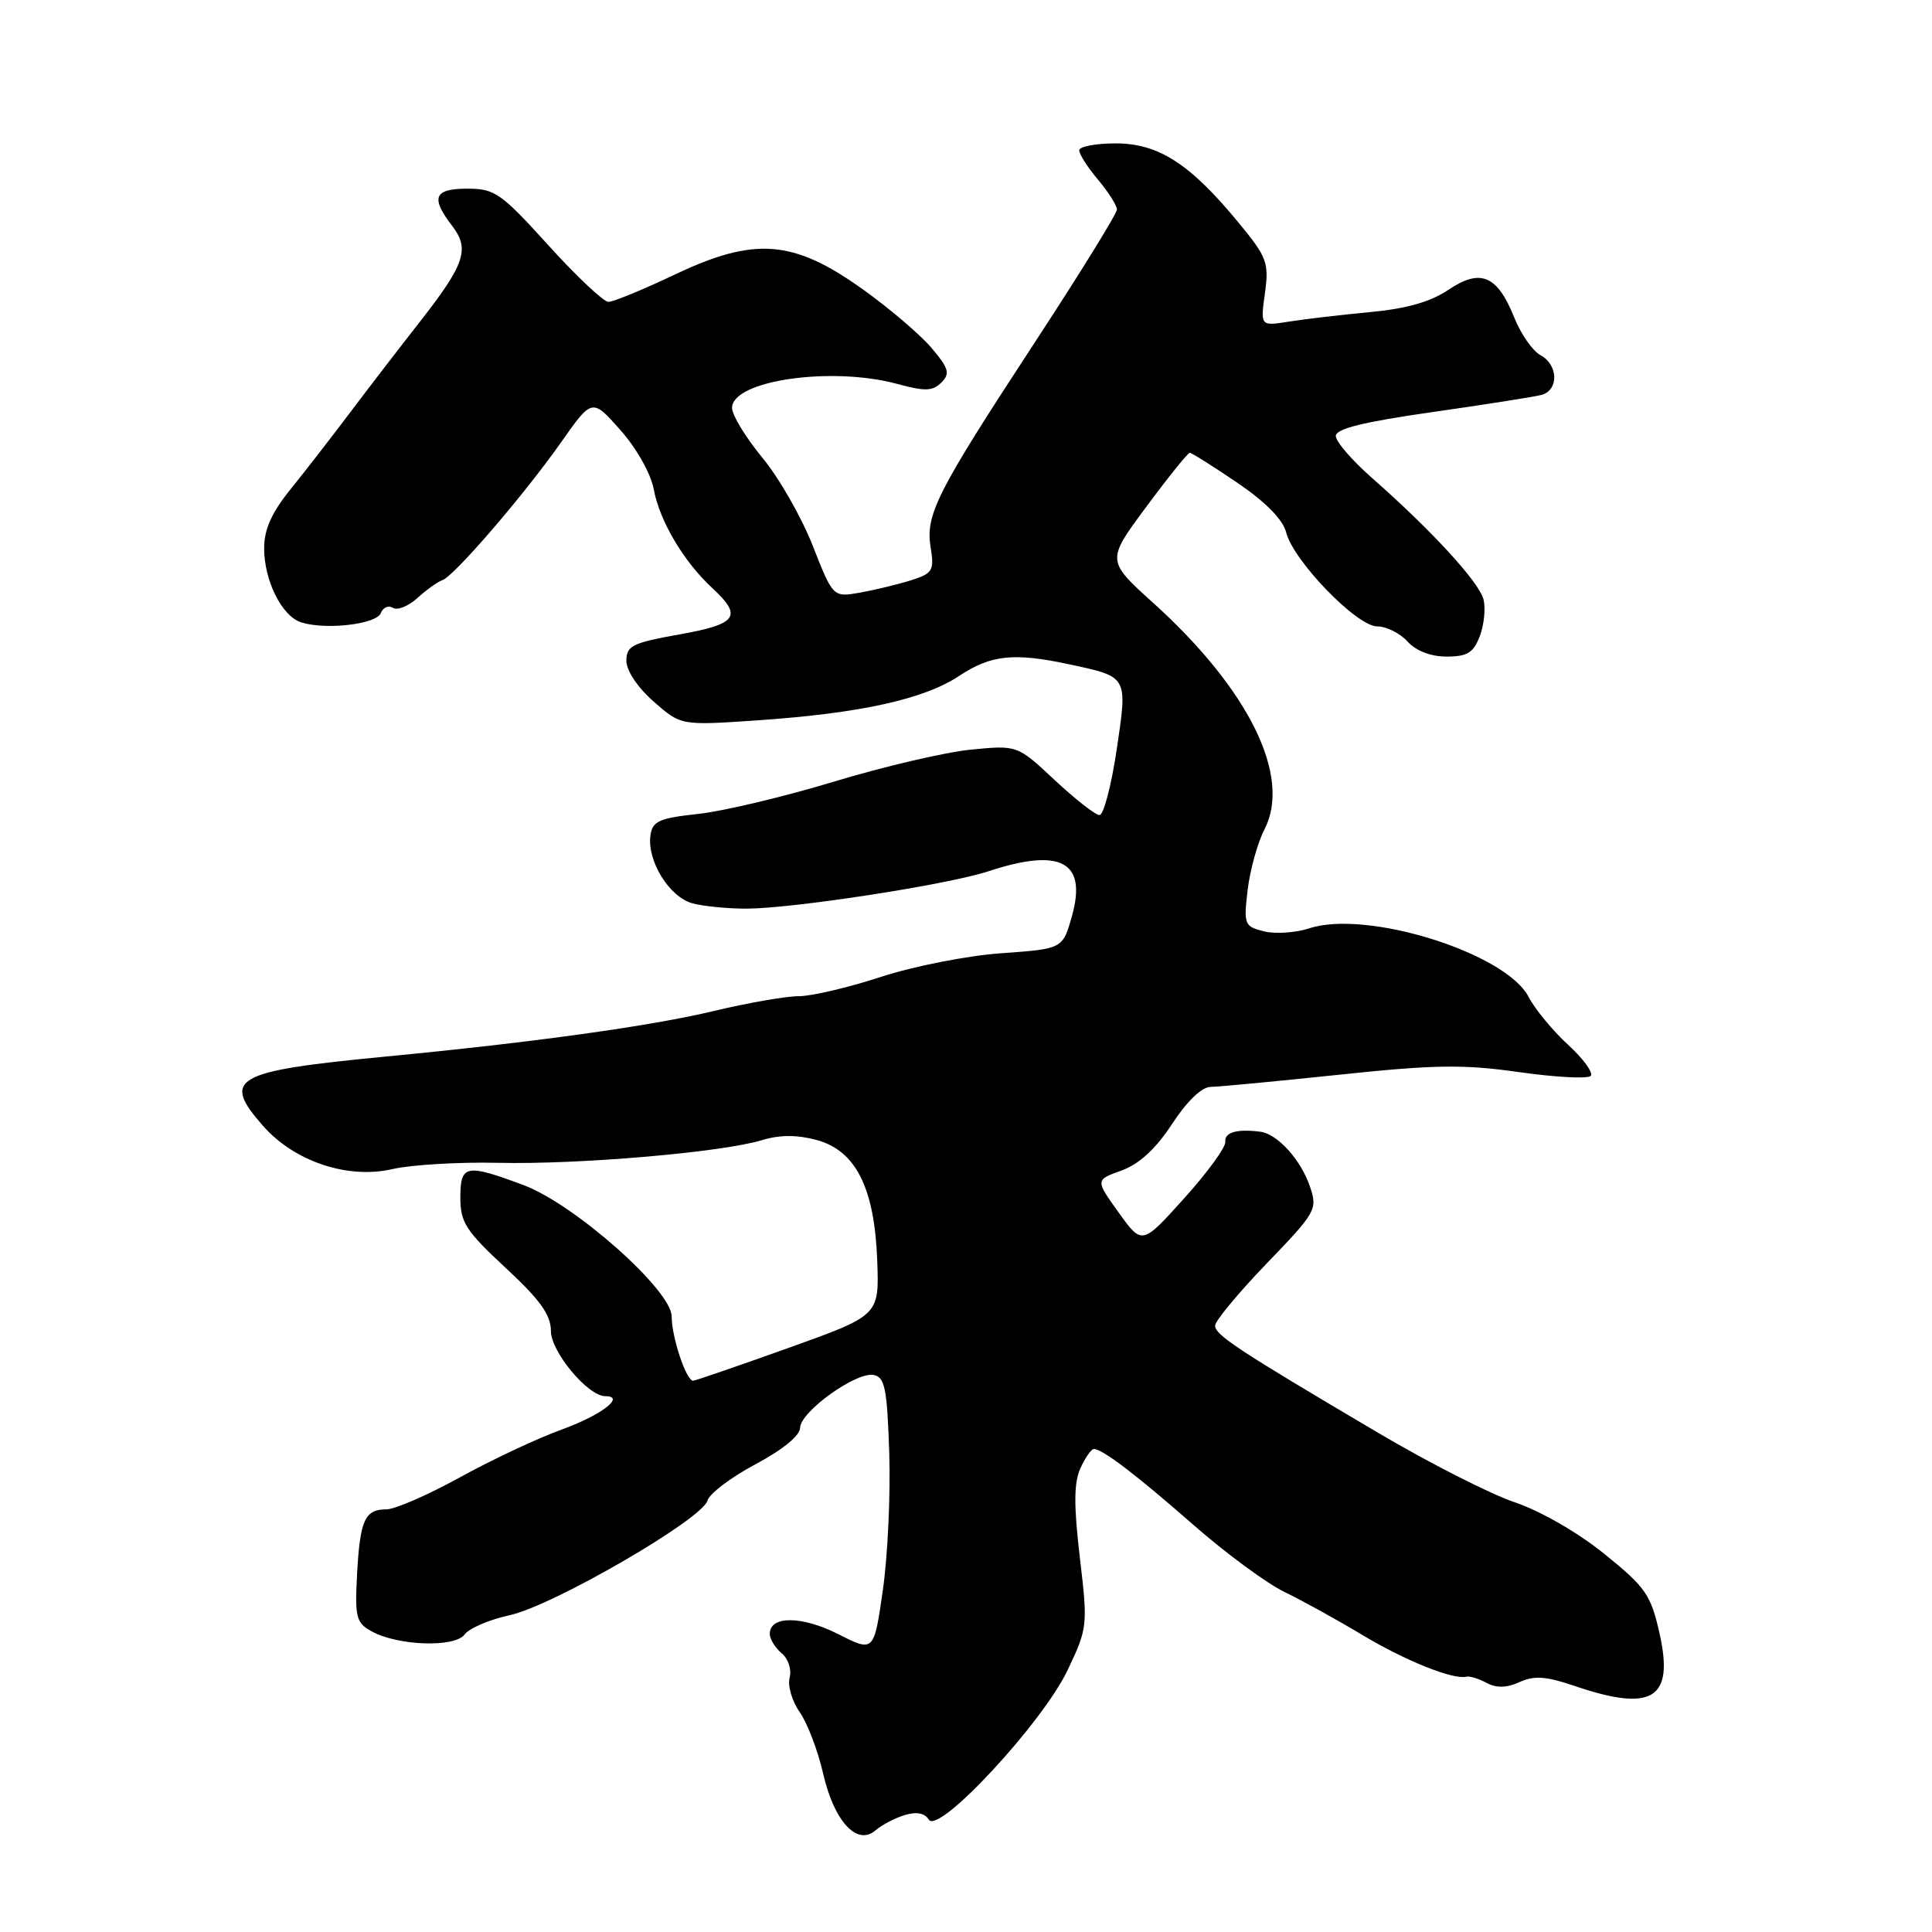 <?xml version="1.0" encoding="UTF-8" standalone="no"?>
<!DOCTYPE svg PUBLIC "-//W3C//DTD SVG 1.1//EN" "http://www.w3.org/Graphics/SVG/1.1/DTD/svg11.dtd" >
<svg xmlns="http://www.w3.org/2000/svg" xmlns:xlink="http://www.w3.org/1999/xlink" version="1.1" viewBox="0 0 256 256">
 <g >
 <path fill="currentColor"
d=" M 119.87 240.51 C 121.44 240.03 122.53 240.24 123.07 241.11 C 124.34 243.17 138.17 228.26 141.48 221.27 C 144.12 215.70 144.15 215.38 143.08 206.34 C 142.27 199.43 142.29 196.47 143.16 194.55 C 143.80 193.15 144.60 192.00 144.94 192.00 C 146.08 192.00 150.47 195.34 158.21 202.12 C 162.45 205.83 167.85 209.81 170.21 210.95 C 172.57 212.09 177.20 214.65 180.50 216.63 C 186.17 220.04 192.55 222.60 194.29 222.17 C 194.73 222.06 195.94 222.43 196.98 222.99 C 198.30 223.70 199.65 223.66 201.36 222.88 C 203.30 222.00 204.86 222.11 208.59 223.38 C 218.95 226.91 221.85 225.14 219.90 216.45 C 218.75 211.32 218.08 210.34 212.61 205.92 C 209.09 203.07 204.14 200.22 200.71 199.06 C 197.47 197.97 189.36 193.84 182.67 189.89 C 164.05 178.90 161.00 176.89 161.01 175.65 C 161.02 175.02 164.09 171.32 167.83 167.43 C 174.41 160.60 174.60 160.26 173.57 157.21 C 172.37 153.67 169.27 150.25 167.00 149.96 C 163.91 149.56 162.23 150.04 162.36 151.29 C 162.44 152.00 159.99 155.37 156.91 158.78 C 151.33 164.98 151.33 164.98 148.23 160.67 C 145.13 156.35 145.13 156.35 148.61 155.10 C 150.96 154.24 153.13 152.25 155.30 148.94 C 157.26 145.93 159.24 144.03 160.41 144.02 C 161.46 144.01 169.11 143.28 177.41 142.41 C 190.07 141.07 193.91 141.01 201.27 142.06 C 206.09 142.74 210.37 142.97 210.77 142.57 C 211.17 142.17 209.82 140.31 207.78 138.44 C 205.74 136.57 203.39 133.72 202.55 132.10 C 199.54 126.27 181.08 120.50 173.48 123.01 C 171.68 123.60 168.98 123.78 167.48 123.41 C 164.88 122.75 164.78 122.51 165.32 117.91 C 165.64 115.27 166.63 111.67 167.54 109.92 C 171.17 102.90 165.53 91.39 152.81 79.89 C 146.60 74.28 146.60 74.28 151.90 67.14 C 154.81 63.21 157.40 60.00 157.65 60.00 C 157.90 60.00 160.73 61.78 163.94 63.96 C 167.71 66.52 169.99 68.84 170.42 70.54 C 171.37 74.31 179.78 83.00 182.48 83.00 C 183.70 83.00 185.50 83.90 186.50 85.00 C 187.63 86.25 189.58 87.00 191.68 87.00 C 194.42 87.00 195.24 86.50 196.08 84.29 C 196.65 82.80 196.87 80.61 196.57 79.42 C 195.99 77.13 189.66 70.24 181.75 63.29 C 179.14 60.99 177.00 58.51 177.00 57.77 C 177.00 56.81 180.64 55.91 189.75 54.61 C 196.76 53.61 203.29 52.58 204.25 52.33 C 206.57 51.71 206.49 48.33 204.12 47.06 C 203.09 46.51 201.52 44.27 200.65 42.08 C 198.40 36.47 196.17 35.53 191.91 38.41 C 189.55 40.00 186.35 40.91 181.50 41.36 C 177.65 41.72 172.81 42.29 170.75 42.62 C 167.01 43.22 167.01 43.22 167.61 38.84 C 168.16 34.80 167.90 34.09 164.10 29.48 C 157.67 21.68 153.50 19.00 147.82 19.00 C 145.17 19.00 143.00 19.42 143.00 19.92 C 143.00 20.43 144.12 22.18 145.50 23.82 C 146.87 25.45 148.00 27.23 148.00 27.76 C 148.00 28.30 143.10 36.23 137.11 45.38 C 124.04 65.35 122.61 68.18 123.32 72.58 C 123.81 75.61 123.58 75.98 120.68 76.90 C 118.93 77.45 115.90 78.18 113.94 78.53 C 110.38 79.15 110.38 79.15 107.69 72.31 C 106.22 68.55 103.21 63.29 101.00 60.63 C 98.80 57.96 97.00 55.00 97.00 54.05 C 97.00 50.41 110.19 48.50 118.92 50.88 C 122.56 51.87 123.59 51.84 124.73 50.69 C 125.92 49.51 125.74 48.84 123.45 46.12 C 121.97 44.37 117.84 40.84 114.26 38.29 C 105.09 31.75 99.99 31.36 89.42 36.38 C 85.22 38.37 81.27 40.00 80.62 40.00 C 79.98 40.00 76.40 36.63 72.66 32.50 C 66.40 25.59 65.56 25.00 61.94 25.00 C 57.50 25.00 57.02 26.17 59.92 29.94 C 62.29 33.02 61.59 35.04 55.54 42.76 C 53.06 45.92 49.00 51.20 46.51 54.50 C 44.03 57.80 40.42 62.45 38.50 64.83 C 36.00 67.91 35.00 70.15 35.00 72.63 C 35.00 76.95 37.35 81.66 39.92 82.47 C 43.16 83.50 49.89 82.72 50.46 81.24 C 50.75 80.49 51.47 80.17 52.07 80.54 C 52.66 80.91 54.13 80.32 55.32 79.23 C 56.52 78.14 58.00 77.08 58.61 76.88 C 60.17 76.35 69.41 65.62 74.33 58.63 C 78.46 52.76 78.46 52.76 82.20 56.98 C 84.35 59.40 86.24 62.75 86.63 64.85 C 87.41 69.05 90.59 74.42 94.38 77.92 C 98.44 81.68 97.71 82.69 90.00 84.07 C 83.79 85.18 83.00 85.57 83.00 87.56 C 83.00 88.87 84.49 91.10 86.62 92.97 C 90.23 96.14 90.23 96.14 100.37 95.45 C 114.00 94.51 122.41 92.66 127.08 89.57 C 131.30 86.77 134.35 86.45 141.70 88.03 C 149.52 89.71 149.42 89.54 147.96 99.38 C 147.25 104.12 146.23 108.00 145.69 108.00 C 145.15 108.00 142.48 105.91 139.75 103.36 C 134.80 98.73 134.80 98.73 128.65 99.33 C 125.27 99.66 117.10 101.57 110.50 103.57 C 103.90 105.57 95.80 107.50 92.50 107.85 C 87.34 108.41 86.46 108.80 86.19 110.68 C 85.71 114.06 88.69 118.88 91.77 119.70 C 93.27 120.10 96.53 120.41 99.00 120.40 C 105.24 120.36 125.57 117.22 130.93 115.46 C 140.55 112.29 144.06 114.16 142.04 121.37 C 140.82 125.73 140.82 125.73 132.66 126.31 C 128.15 126.63 121.02 128.04 116.71 129.45 C 112.43 130.85 107.54 132.00 105.85 132.00 C 104.16 132.00 99.11 132.88 94.64 133.95 C 86.20 135.97 70.80 138.11 51.00 140.01 C 30.96 141.94 29.31 142.87 34.84 149.17 C 39.00 153.91 46.10 156.28 52.00 154.91 C 54.48 154.34 60.77 153.96 66.00 154.08 C 76.64 154.33 95.69 152.69 100.94 151.08 C 103.32 150.36 105.57 150.35 108.19 151.05 C 113.41 152.46 115.89 157.41 116.24 167.09 C 116.50 174.30 116.50 174.30 104.50 178.60 C 97.90 180.96 92.21 182.92 91.85 182.95 C 90.95 183.02 89.00 177.20 89.00 174.44 C 89.00 170.97 76.15 159.57 69.39 157.04 C 61.71 154.17 61.00 154.31 61.00 158.72 C 61.00 161.97 61.74 163.12 67.00 168.00 C 71.59 172.26 73.00 174.23 73.00 176.38 C 73.00 179.12 77.91 185.00 80.19 185.00 C 82.96 185.00 79.70 187.51 74.46 189.41 C 71.18 190.60 65.07 193.47 60.88 195.79 C 56.68 198.10 52.32 200.00 51.19 200.00 C 48.33 200.00 47.70 201.42 47.31 208.65 C 47.01 214.30 47.20 215.04 49.24 216.16 C 52.73 218.09 60.28 218.34 61.57 216.57 C 62.17 215.75 64.87 214.60 67.58 214.01 C 73.31 212.75 93.08 201.29 93.74 198.84 C 93.99 197.93 96.84 195.76 100.09 194.03 C 103.70 192.11 106.01 190.22 106.02 189.19 C 106.05 187.06 113.43 181.75 115.76 182.19 C 117.25 182.47 117.55 183.97 117.83 192.51 C 118.01 198.01 117.63 206.20 116.98 210.72 C 115.80 218.93 115.80 218.93 111.05 216.52 C 106.23 214.09 102.00 214.07 102.00 216.49 C 102.00 217.19 102.71 218.34 103.57 219.06 C 104.45 219.79 104.92 221.22 104.63 222.30 C 104.35 223.37 104.95 225.43 105.97 226.87 C 106.98 228.32 108.37 231.96 109.06 234.96 C 110.50 241.31 113.56 244.65 116.00 242.54 C 116.83 241.82 118.57 240.91 119.87 240.51 Z "/>
</g>
</svg>